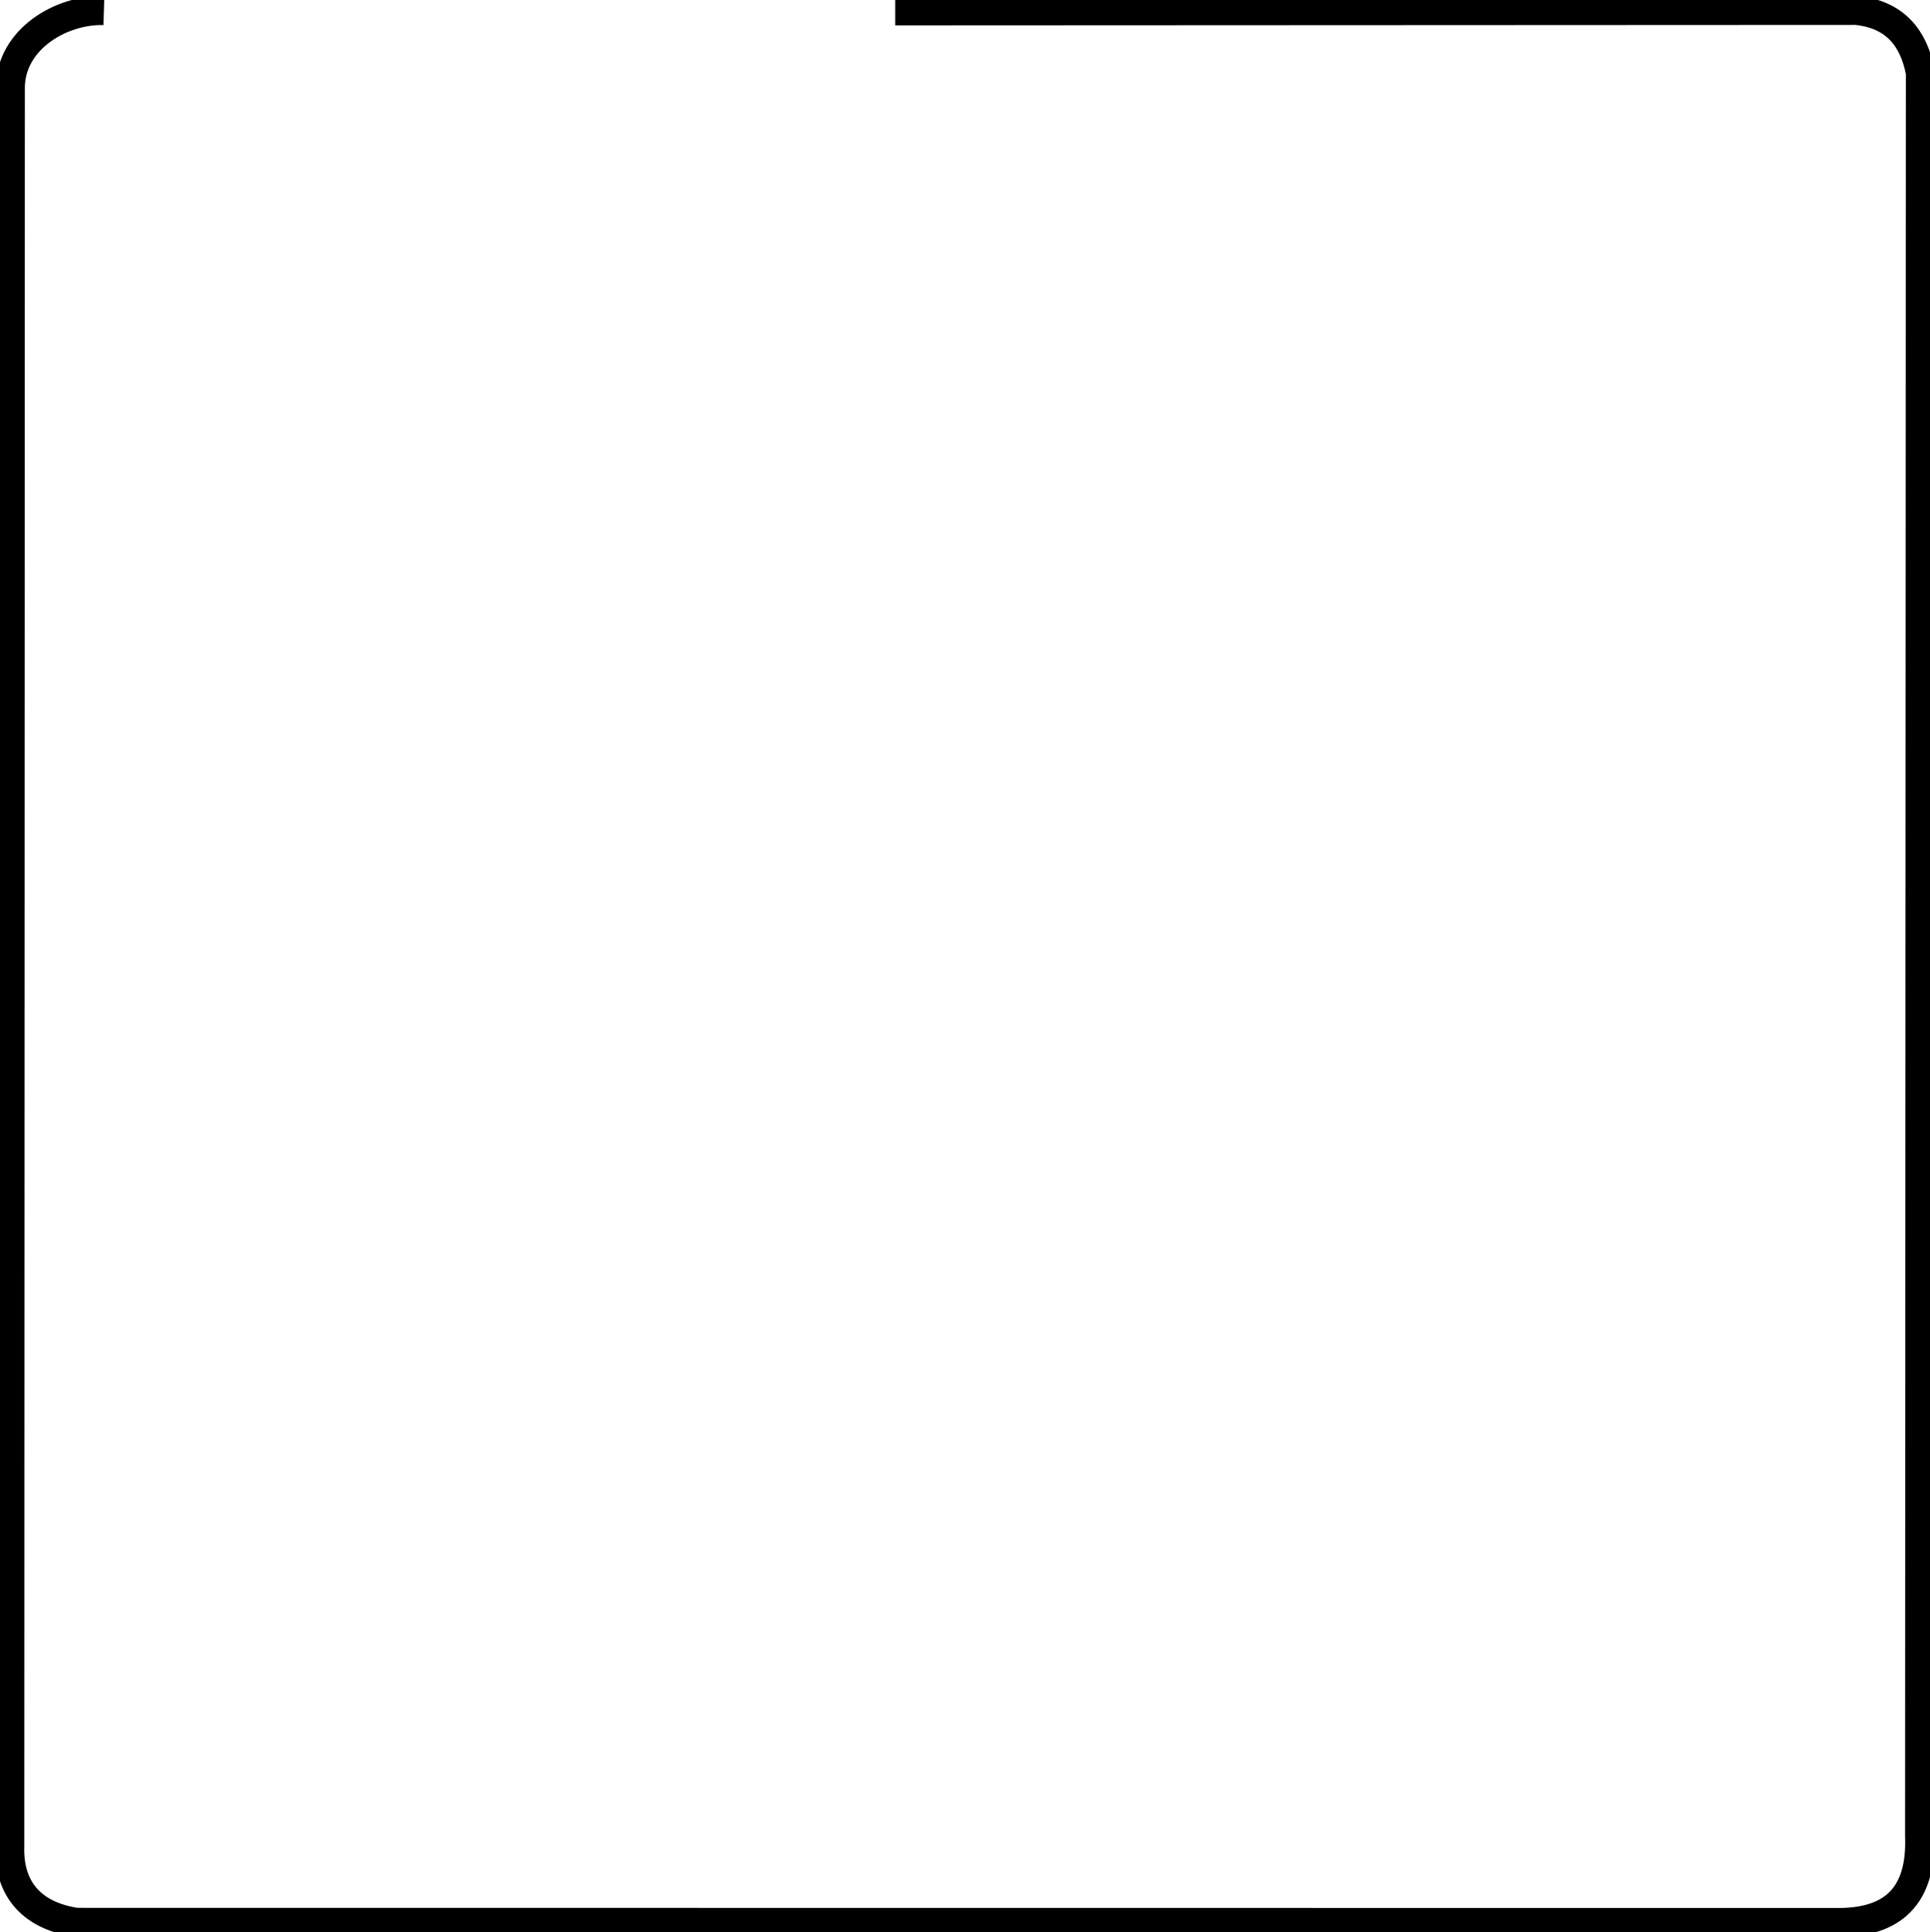 <?xml version="1.0" encoding="UTF-8" standalone="no"?>
<svg
   xmlns:dc="http://purl.org/dc/elements/1.1/"
   xmlns:cc="http://creativecommons.org/ns#"
   xmlns:rdf="http://www.w3.org/1999/02/22-rdf-syntax-ns#"
   xmlns:svg="http://www.w3.org/2000/svg"
   xmlns="http://www.w3.org/2000/svg"
   xmlns:sodipodi="http://sodipodi.sourceforge.net/DTD/sodipodi-0.dtd"
   xmlns:inkscape="http://www.inkscape.org/namespaces/inkscape"
   inkscape:version="1.0 (4035a4fb49, 2020-05-01)"
   sodipodi:docname="image-border.svg"
   id="svg8"
   version="1.1"
   viewBox="0 0 26.363 26.397"
   height="99.77"
   width="99.641">
  <defs
     id="defs2">
    <clipPath
       id="clip-path">
      <rect
         y="0"
         x="0"
         id="Rectangle_1"
         data-name="Rectangle 1"
         width="47"
         height="17"
         transform="translate(377,140)"
         stroke="rgba(0,0,0,0)"
         stroke-width="1" />
    </clipPath>
    <clipPath
       id="clip-path-4">
      <rect
         y="0"
         x="0"
         id="Rectangle_2"
         data-name="Rectangle 2"
         width="46"
         height="17"
         transform="translate(539,112)"
         stroke="rgba(0,0,0,0)"
         stroke-width="1" />
    </clipPath>
  </defs>
  <sodipodi:namedview
     inkscape:window-maximized="1"
     inkscape:window-y="-9"
     inkscape:window-x="-9"
     inkscape:window-height="1001"
     inkscape:window-width="1920"
     fit-margin-bottom="0"
     fit-margin-right="0"
     fit-margin-left="0"
     fit-margin-top="0"
     units="px"
     showgrid="false"
     inkscape:document-rotation="0"
     inkscape:current-layer="layer1"
     inkscape:document-units="px"
     inkscape:cy="38.892932"
     inkscape:cx="53.826695"
     inkscape:zoom="11.313709"
     inkscape:pageshadow="2"
     inkscape:pageopacity="0.0"
     borderopacity="1.0"
     bordercolor="#666666"
     pagecolor="#ffffff"
     id="base" />
  <g
     transform="translate(-0.026,-0.023)"
     id="layer1"
     inkscape:groupmode="layer"
     inkscape:label="Layer 1">
    <path
       sodipodi:nodetypes="ccccccccc"
       id="path935"
       d="M 1.445,0.167 C 0.874,0.15 0.173,0.549 0.167,1.219 l -0.008,24.022 c -0.019,0.62 0.333,0.958 0.909,1.045 l 24.097,0.002 c 0.691,-0.009 1.114,-0.338 1.082,-1.182 l 0.011,-24.091 C 26.167,0.542 25.914,0.221 25.383,0.165 l -13.129,0.006"
       style="fill:none;stroke:#000000;stroke-width:0.397;stroke-linecap:butt;stroke-linejoin:miter;stroke-opacity:1;stroke-miterlimit:4;stroke-dasharray:none" />
  </g>
</svg>
